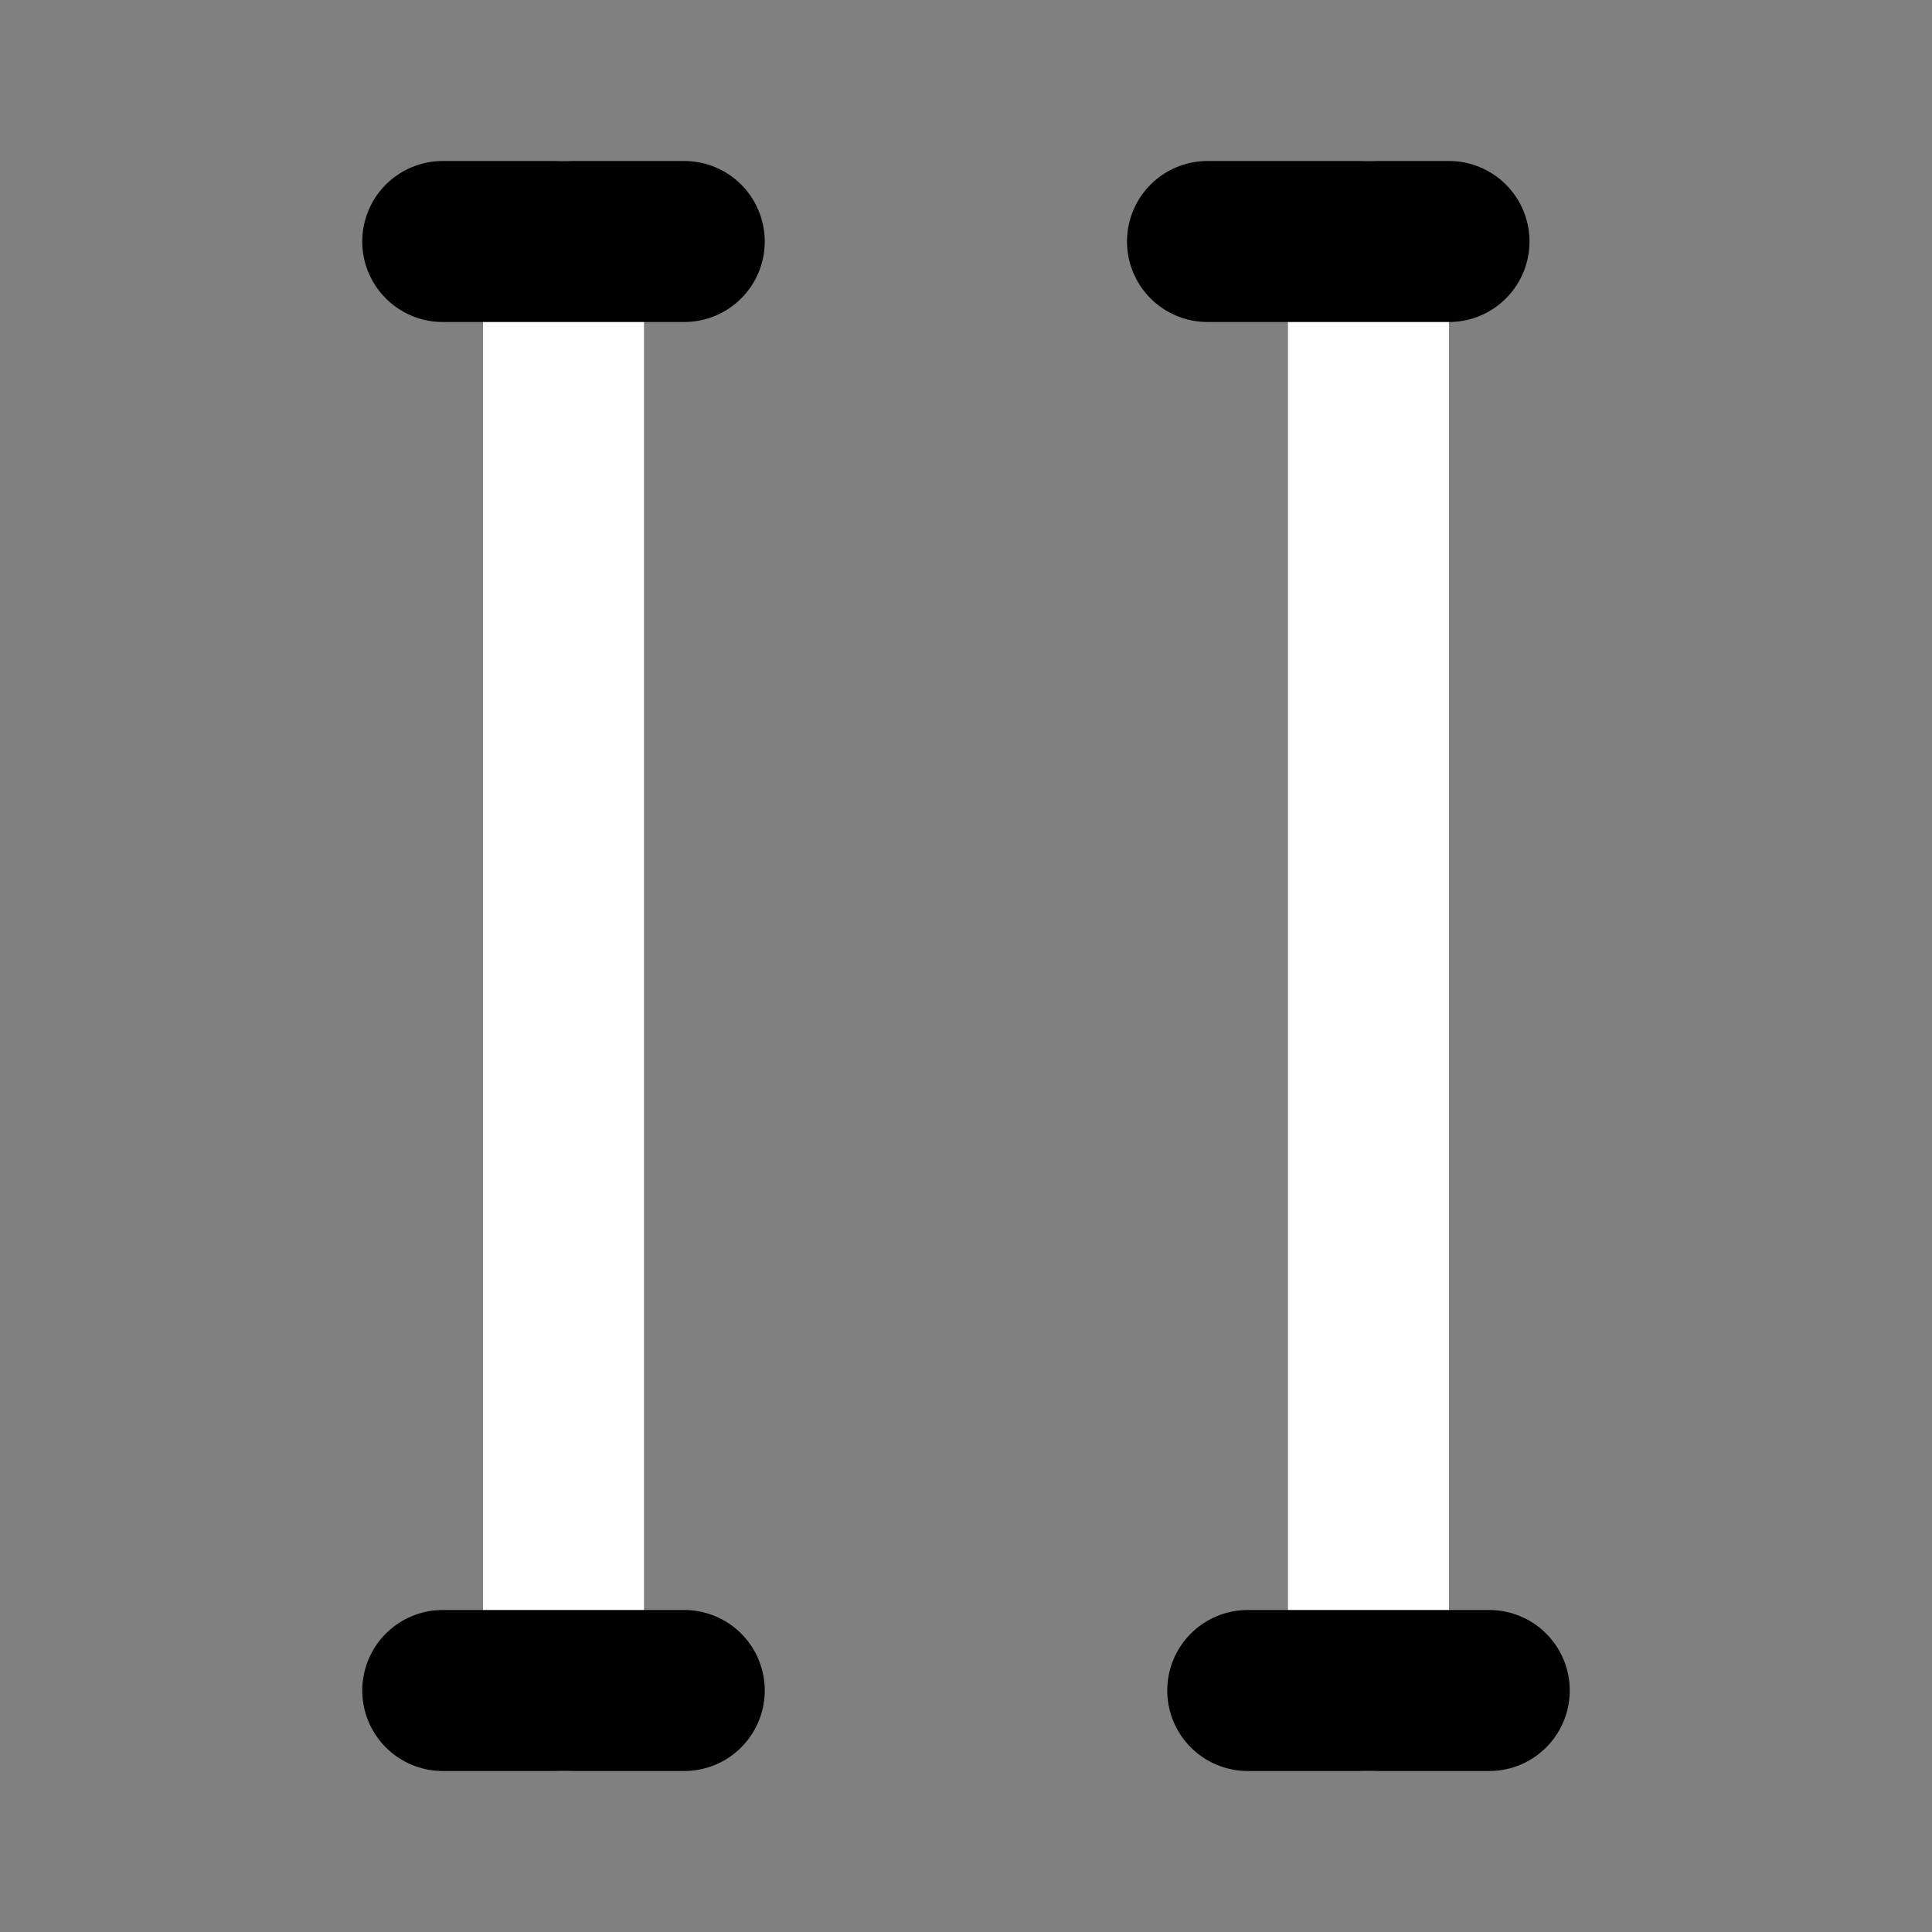 <svg viewBox="0 0 48 48" fill="none" xmlns="http://www.w3.org/2000/svg"><rect x="0" y="0" width="48" height="48" fill="#808080" stroke="none"/><rect x="6" y="6" rx="3" fill="currentColor" stroke="currentColor" stroke-width="4" stroke-linejoin="round"/><path d="M34 6V42" stroke="white" stroke-width="4" stroke-linecap="round" stroke-linejoin="round"/><path d="M14 6V42" stroke="white" stroke-width="4" stroke-linecap="round" stroke-linejoin="round"/><path d="M31 42H37" stroke="black" stroke-width="4" stroke-linecap="round" stroke-linejoin="round"/><path d="M11 42H17" stroke="black" stroke-width="4" stroke-linecap="round" stroke-linejoin="round"/><path d="M11 6H17" stroke="black" stroke-width="4" stroke-linecap="round" stroke-linejoin="round"/><path d="M30 6H36" stroke="black" stroke-width="4" stroke-linecap="round" stroke-linejoin="round"/></svg>